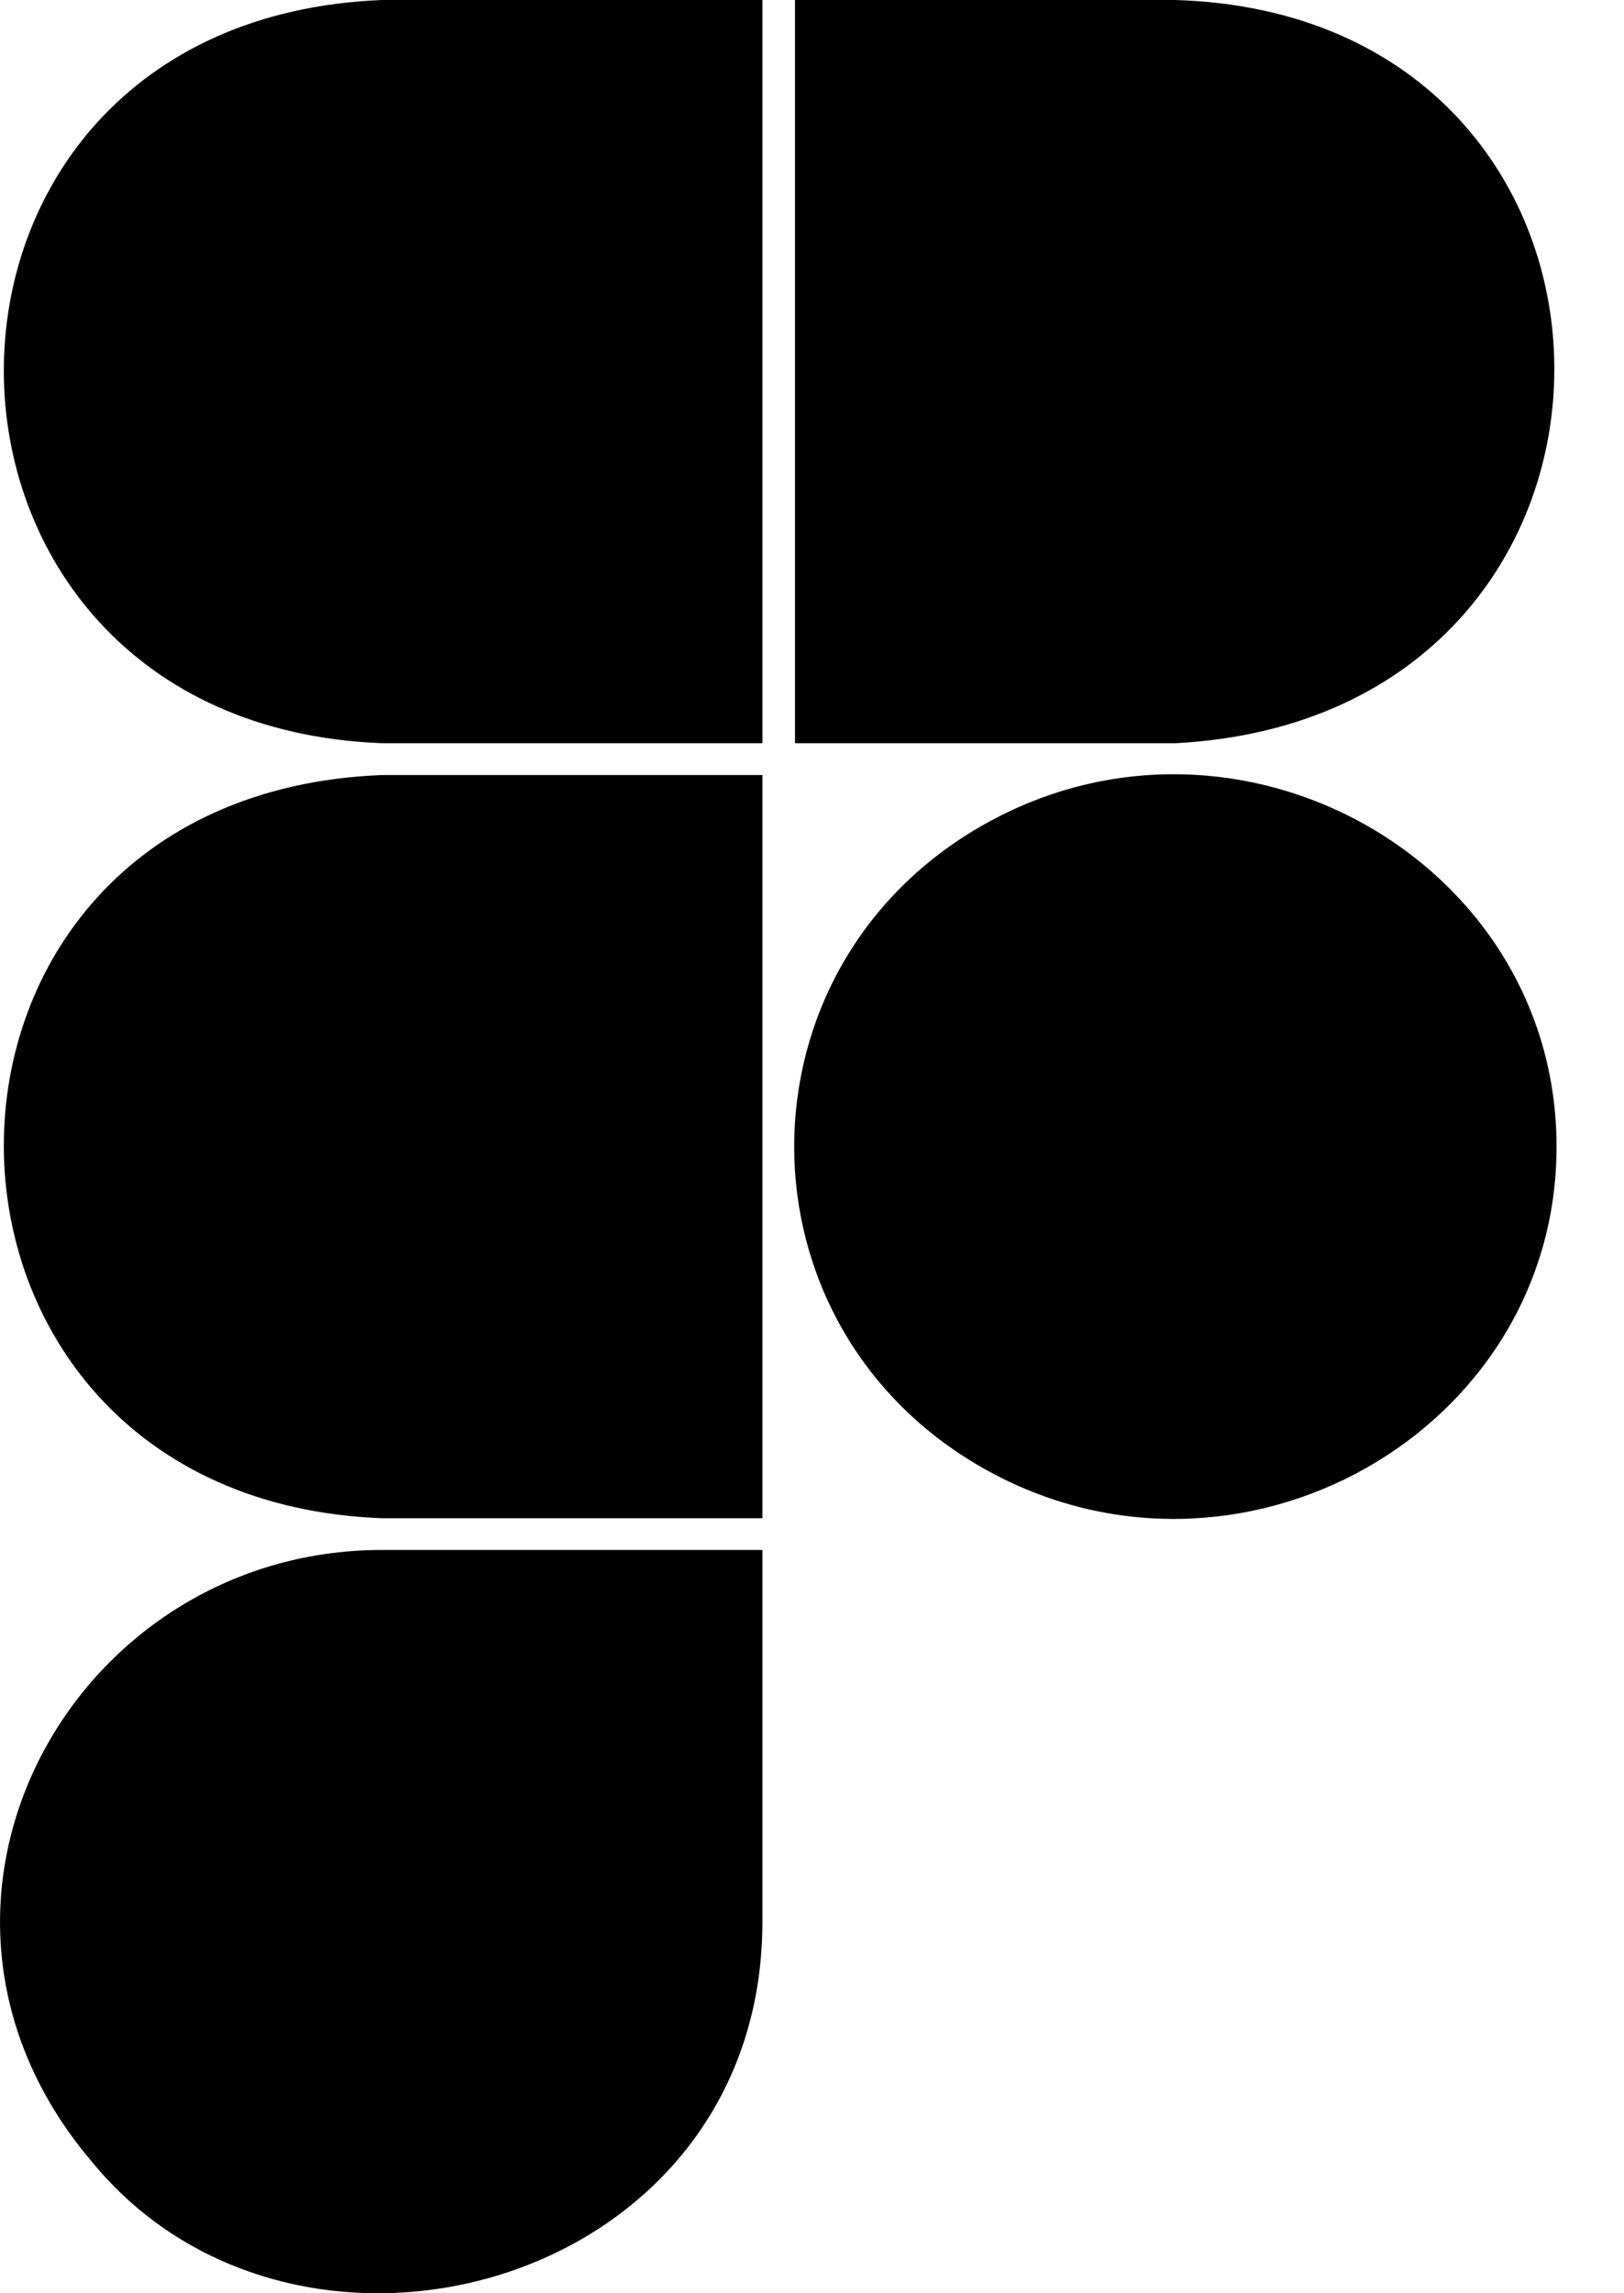 <svg width="17" height="24" viewBox="0 0 17 24" fill="none" xmlns="http://www.w3.org/2000/svg">
<g clip-path="url(#clip0_2039_674)">
<path d="M3.999 0H7.981V7.778H3.999C-1.253 7.577 -1.306 0.211 3.999 0ZM3.999 15.889H7.981V8.111H3.999C-1.306 8.321 -1.253 15.688 3.999 15.889H3.999ZM12.304 0H8.322V7.778H12.304C17.626 7.5 17.56 0.159 12.304 0ZM7.981 20.11V16.221H3.999C0.749 16.221 -1.306 19.942 0.954 22.614C3.109 25.263 7.981 23.943 7.981 20.11H7.981ZM16.294 12C16.294 9.011 12.959 7.133 10.304 8.627C7.65 10.122 7.65 13.878 10.304 15.372C12.959 16.866 16.294 14.988 16.294 12Z" fill="black"/>
</g>
<defs>
<clipPath id="clip0_2039_674">
<rect width="16.32" height="24" fill="white"/>
</clipPath>
</defs>
</svg>
